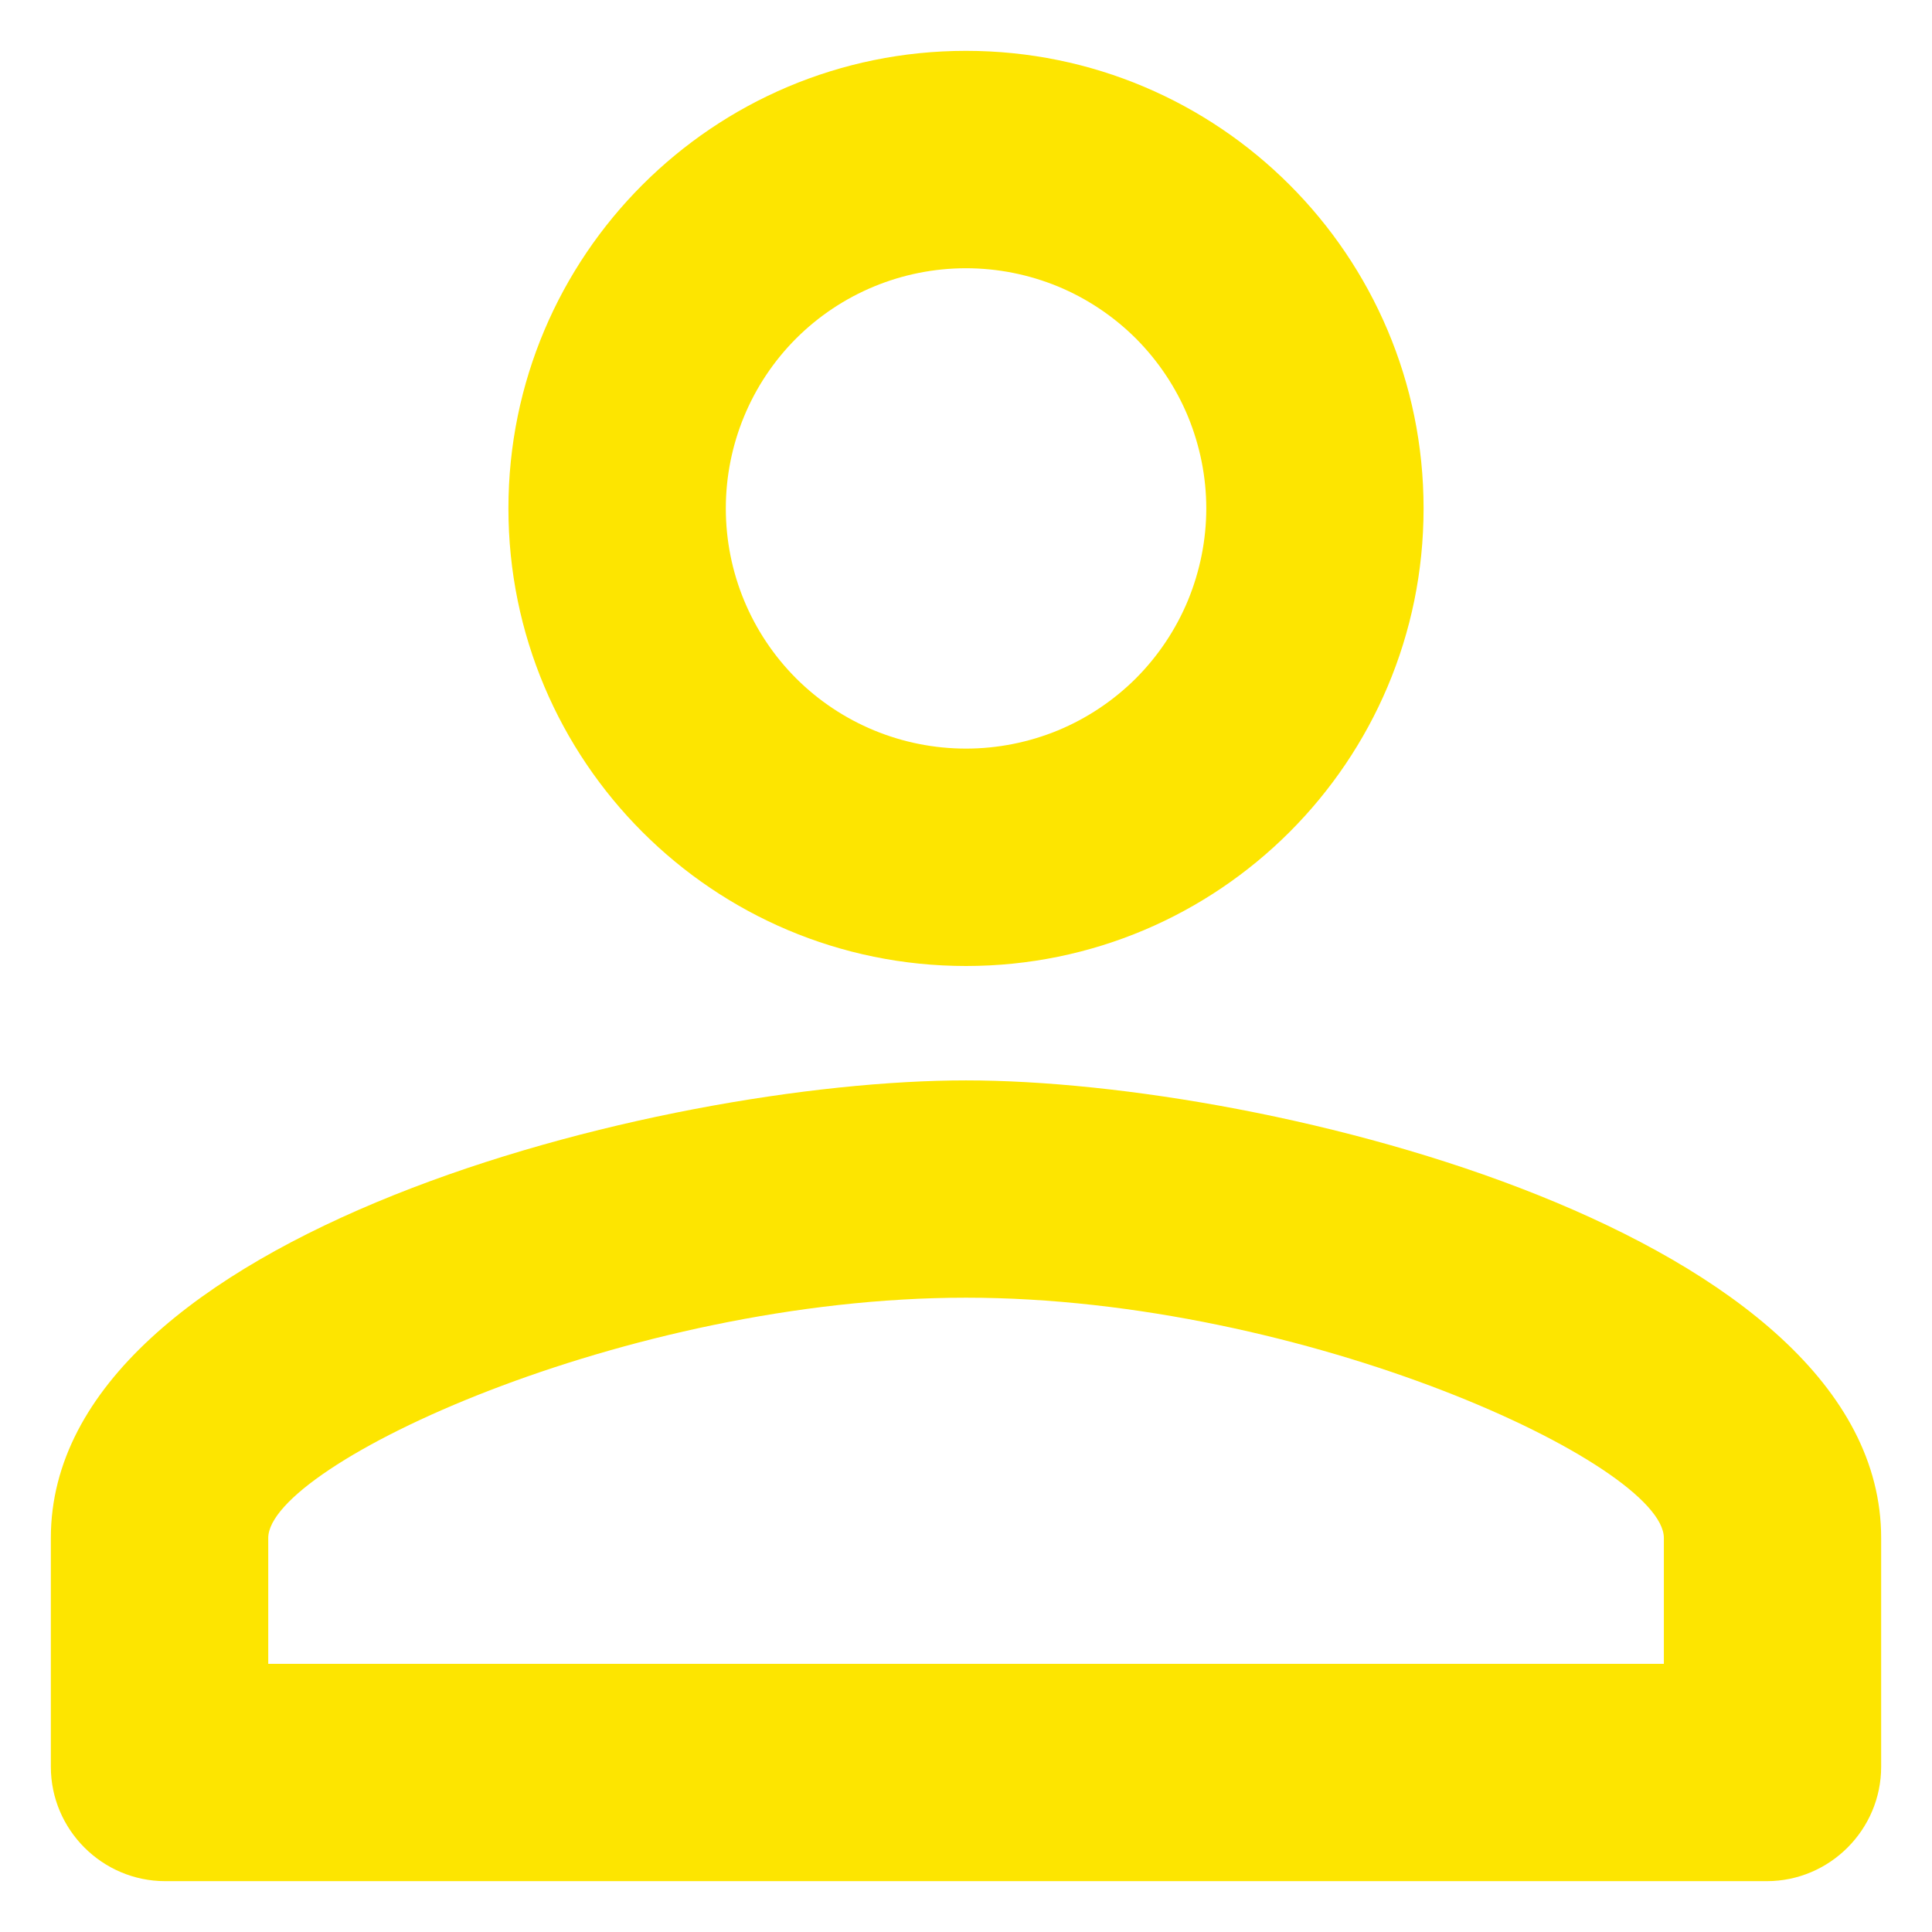 <svg width="19" height="19" viewBox="0 0 19 19" fill="none" xmlns="http://www.w3.org/2000/svg">
<path d="M9.5 2.638C9.81 2.638 10.117 2.699 10.404 2.817C10.691 2.936 10.951 3.11 11.171 3.329C11.39 3.549 11.564 3.809 11.683 4.096C11.801 4.383 11.863 4.69 11.863 5C11.863 5.31 11.801 5.617 11.683 5.904C11.564 6.191 11.39 6.451 11.171 6.671C10.951 6.89 10.691 7.064 10.404 7.183C10.117 7.301 9.81 7.362 9.5 7.362C8.873 7.362 8.273 7.114 7.829 6.671C7.386 6.227 7.138 5.627 7.138 5C7.138 4.373 7.386 3.773 7.829 3.329C8.273 2.886 8.873 2.638 9.5 2.638ZM9.5 12.762C12.841 12.762 16.363 14.405 16.363 15.125V16.363H9.5H2.638V15.125C2.638 14.405 6.159 12.762 9.5 12.762ZM9.5 0.5C7.014 0.5 5 2.514 5 5C5 7.486 7.014 9.5 9.5 9.5C11.986 9.5 14 7.486 14 5C14 2.514 11.986 0.5 9.5 0.5ZM9.5 10.625C6.496 10.625 0.5 12.133 0.5 15.125V17.375C0.5 17.994 1.006 18.5 1.625 18.5H17.375C17.994 18.5 18.5 17.994 18.5 17.375V15.125C18.5 12.133 12.504 10.625 9.5 10.625Z" fill="#FDE500"/>
</svg>
